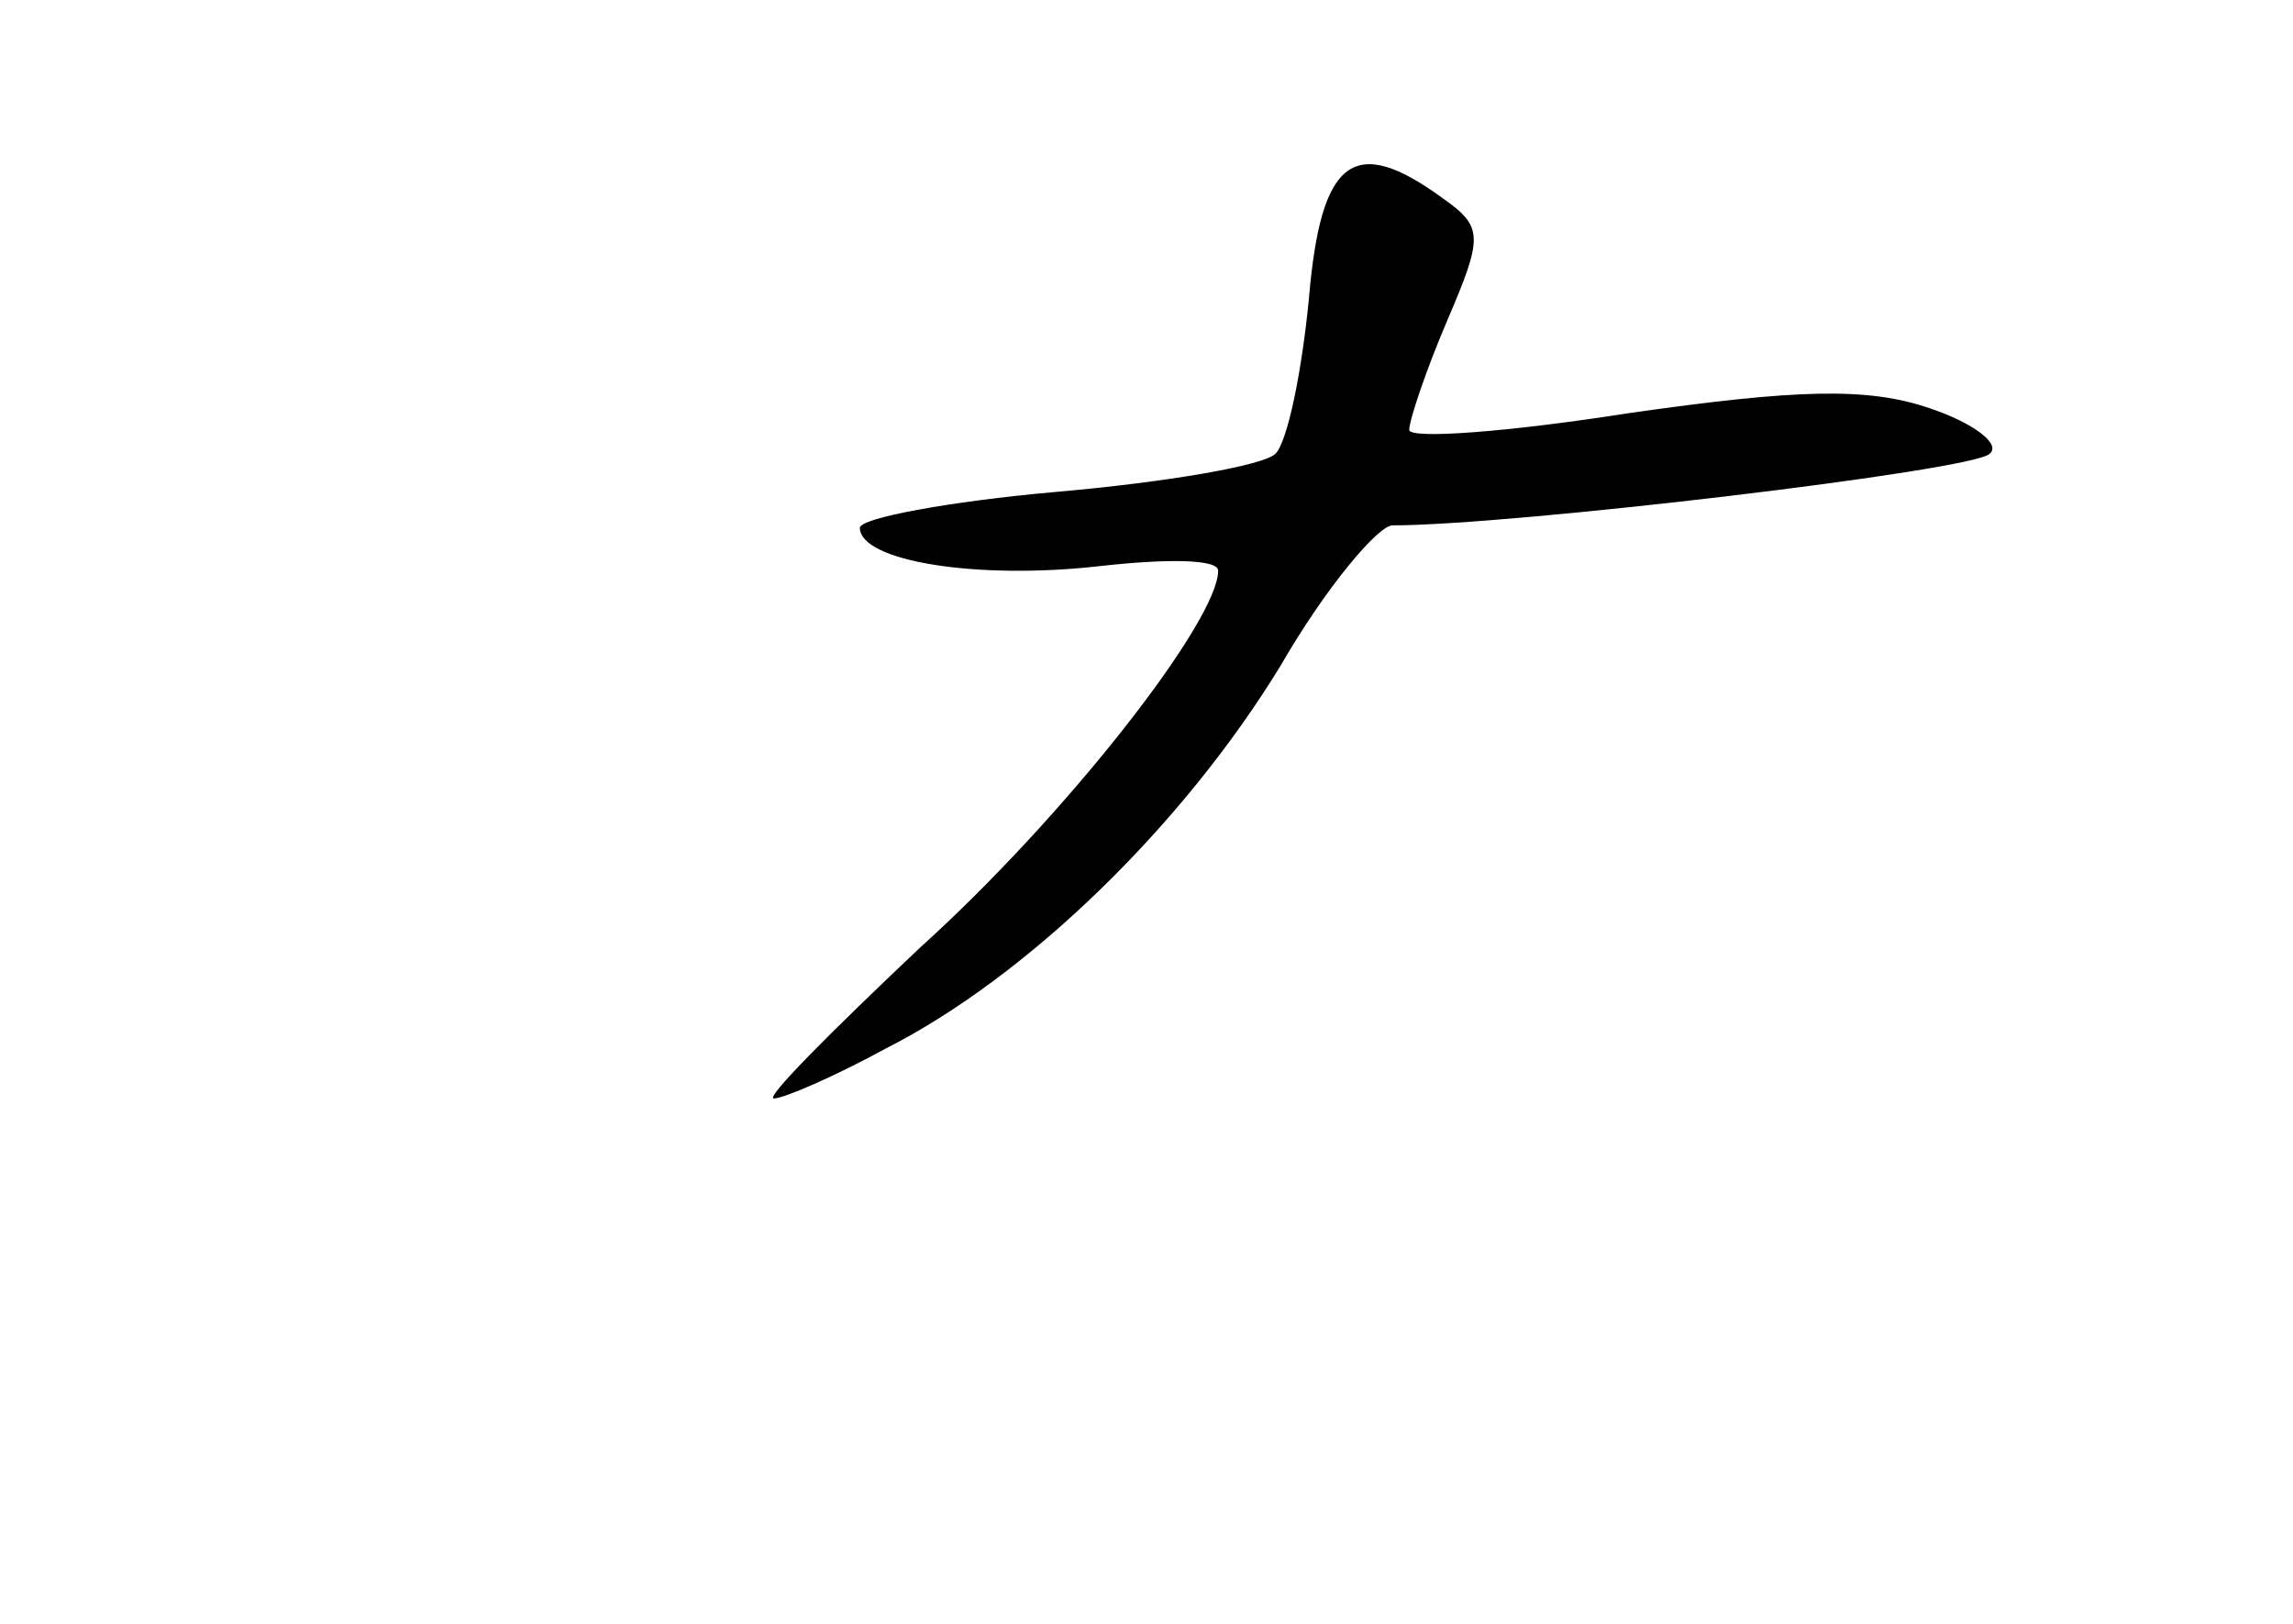 <?xml version="1.0" standalone="no"?>
<!DOCTYPE svg PUBLIC "-//W3C//DTD SVG 20010904//EN"
 "http://www.w3.org/TR/2001/REC-SVG-20010904/DTD/svg10.dtd">
<svg version="1.0" xmlns="http://www.w3.org/2000/svg"
 width="96pt" height="68pt" viewBox="0 0 96 68"
 preserveAspectRatio="xMidYMid meet">
<g transform="translate(0,68) scale(0.1,-0.1)"
fill="#000000" stroke="none">
<path d="M548 555 c-3 -31 -9 -60 -14 -65 -5 -5 -46 -12 -92 -16 -45 -4 -82
-11 -82 -15 0 -14 49 -22 101 -16 27 3 49 3 49 -2 0 -21 -64 -103 -125 -158
-37 -35 -65 -63 -61 -63 4 0 25 9 47 21 59 30 124 93 165 160 19 33 41 59 47
59 50 0 244 23 250 30 5 4 -7 13 -25 19 -26 9 -56 8 -126 -2 -51 -8 -92 -11
-92 -7 0 4 7 25 16 46 15 35 15 39 -2 51 -37 27 -51 17 -56 -42z"/>
</g>
</svg>
